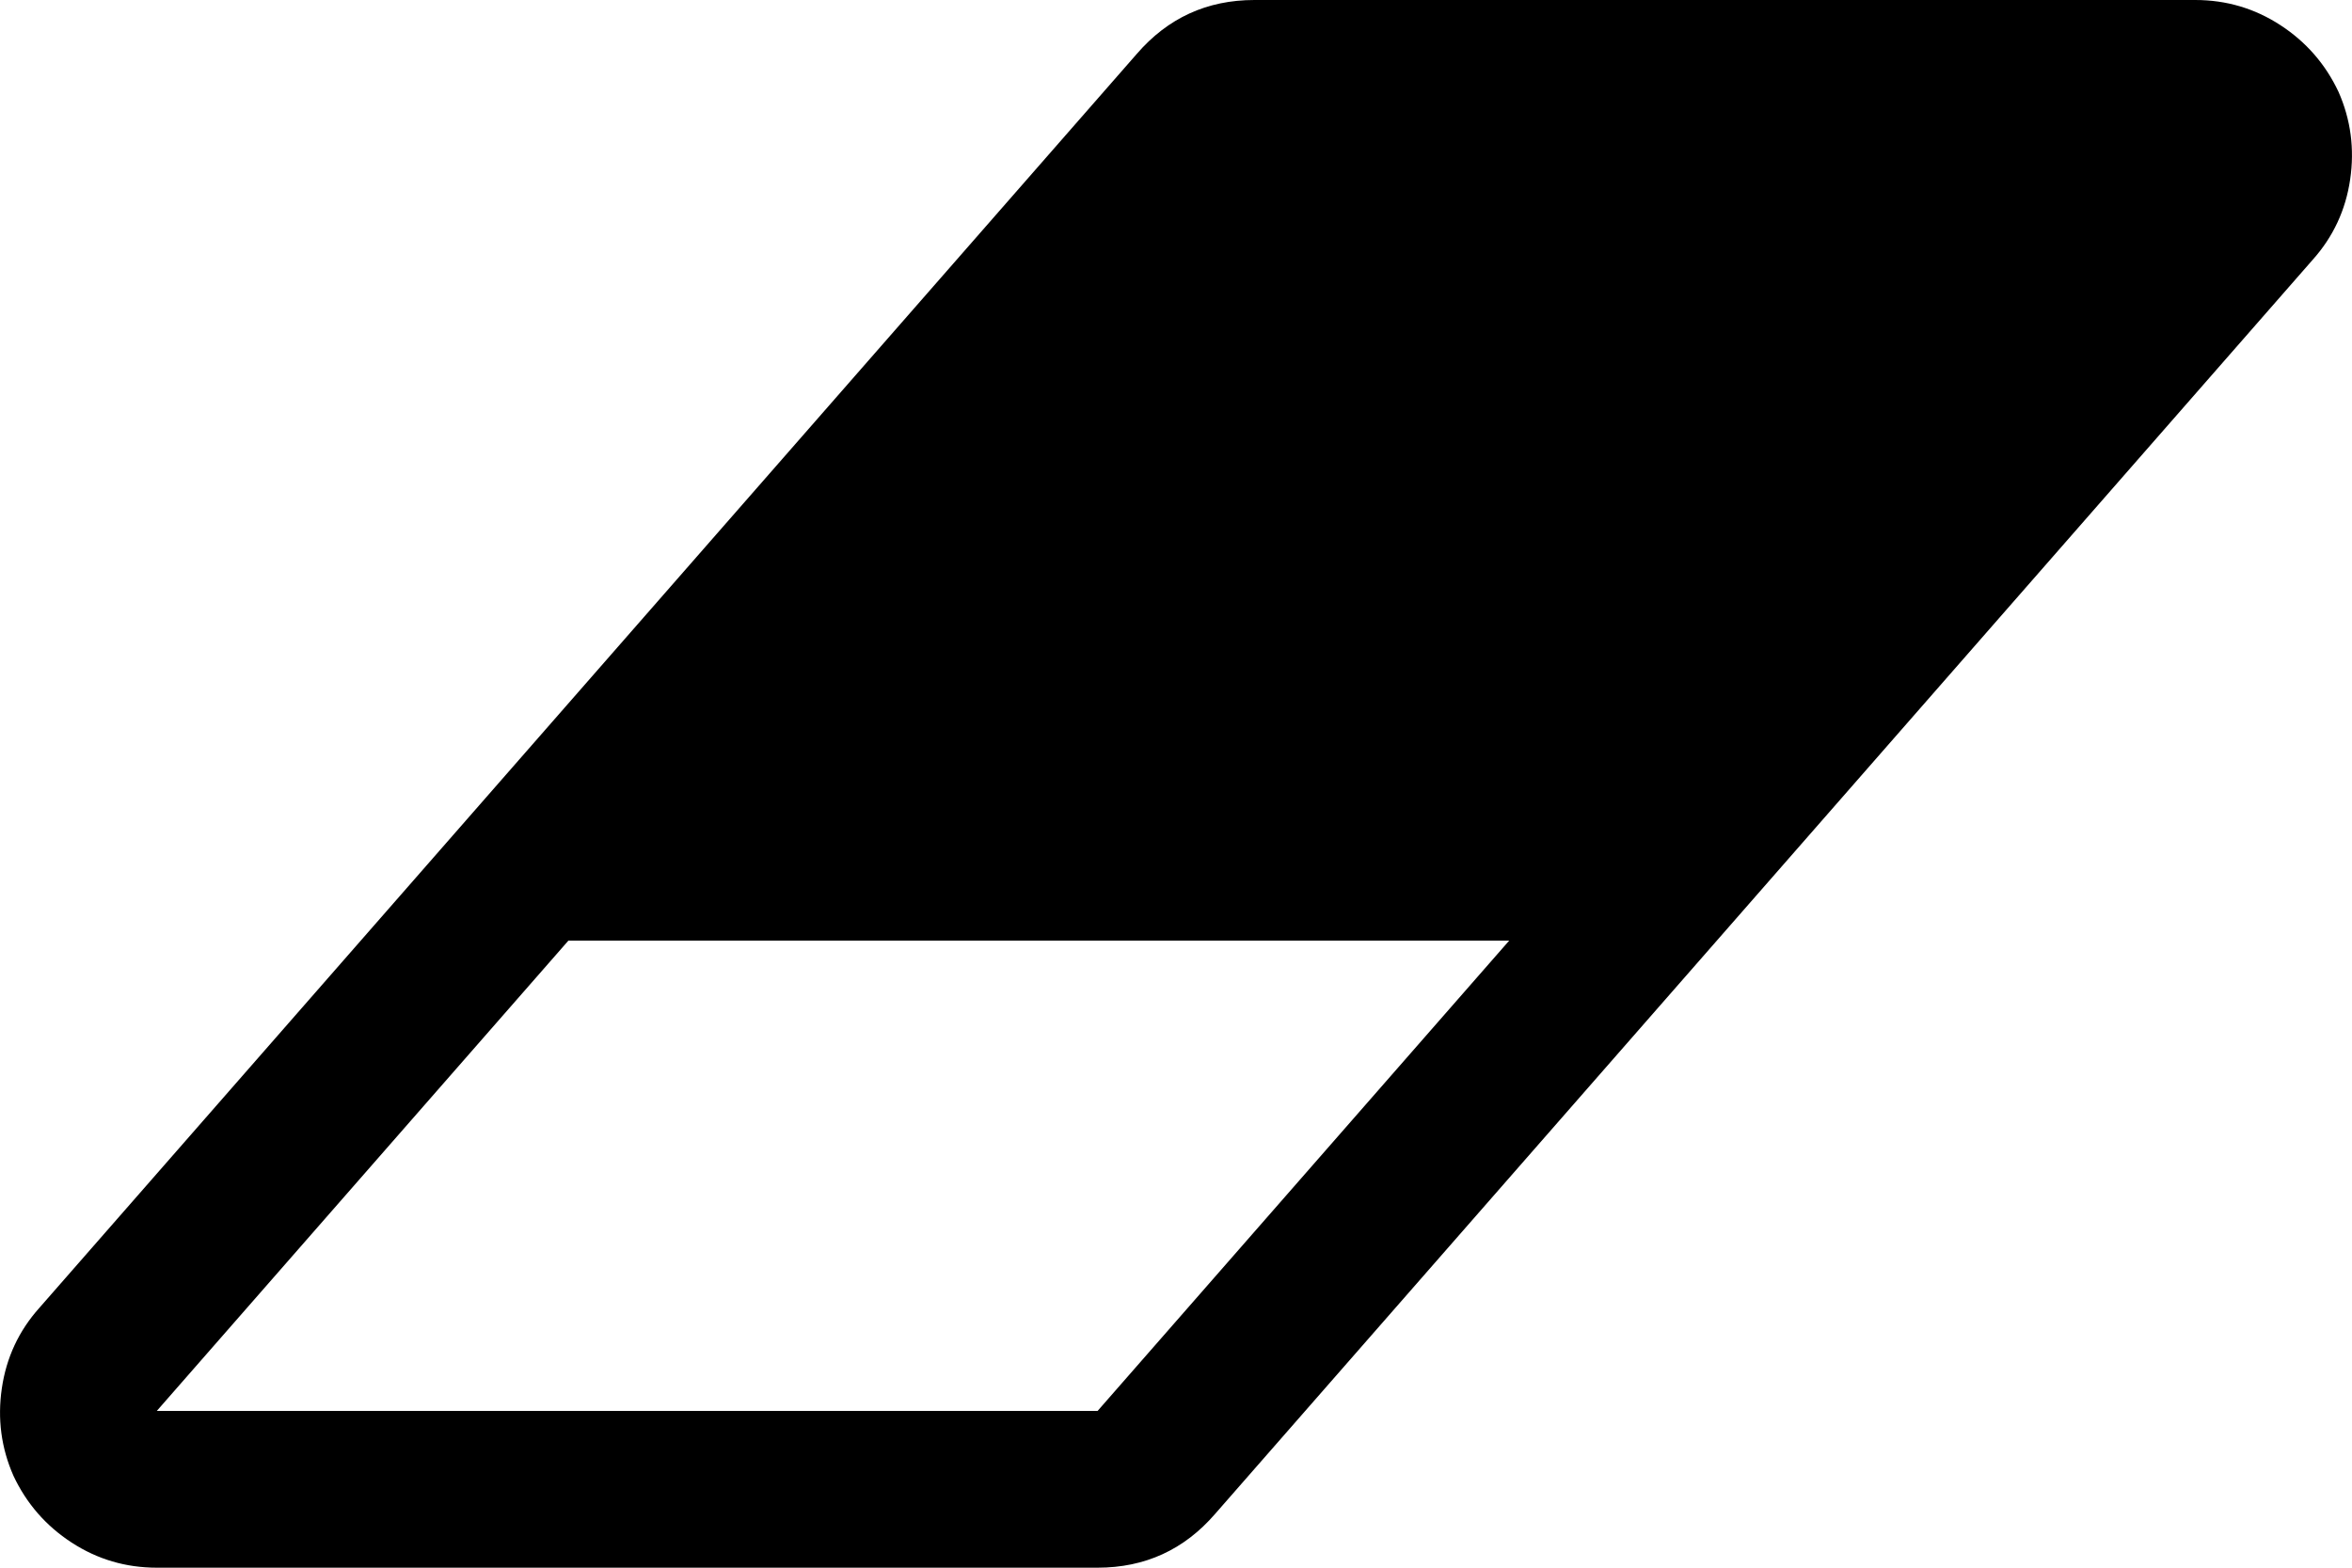 <svg xmlns="http://www.w3.org/2000/svg" xmlns:xlink="http://www.w3.org/1999/xlink" aria-hidden="true" role="img" class="iconify iconify--fa" width="1.5em" height="1em" preserveAspectRatio="xMidYMid meet" viewBox="0 0 1920 1280"><path fill="currentColor" d="m896 1152l336-384H464l-336 384h768zM1909 75q15 34 9.5 71.5T1888 212L992 1236q-38 44-96 44H128q-38 0-69.5-20.5T11 1205q-15-34-9.5-71.5T32 1068L928 44q38-44 96-44h768q38 0 69.5 20.5T1909 75z"></path></svg>